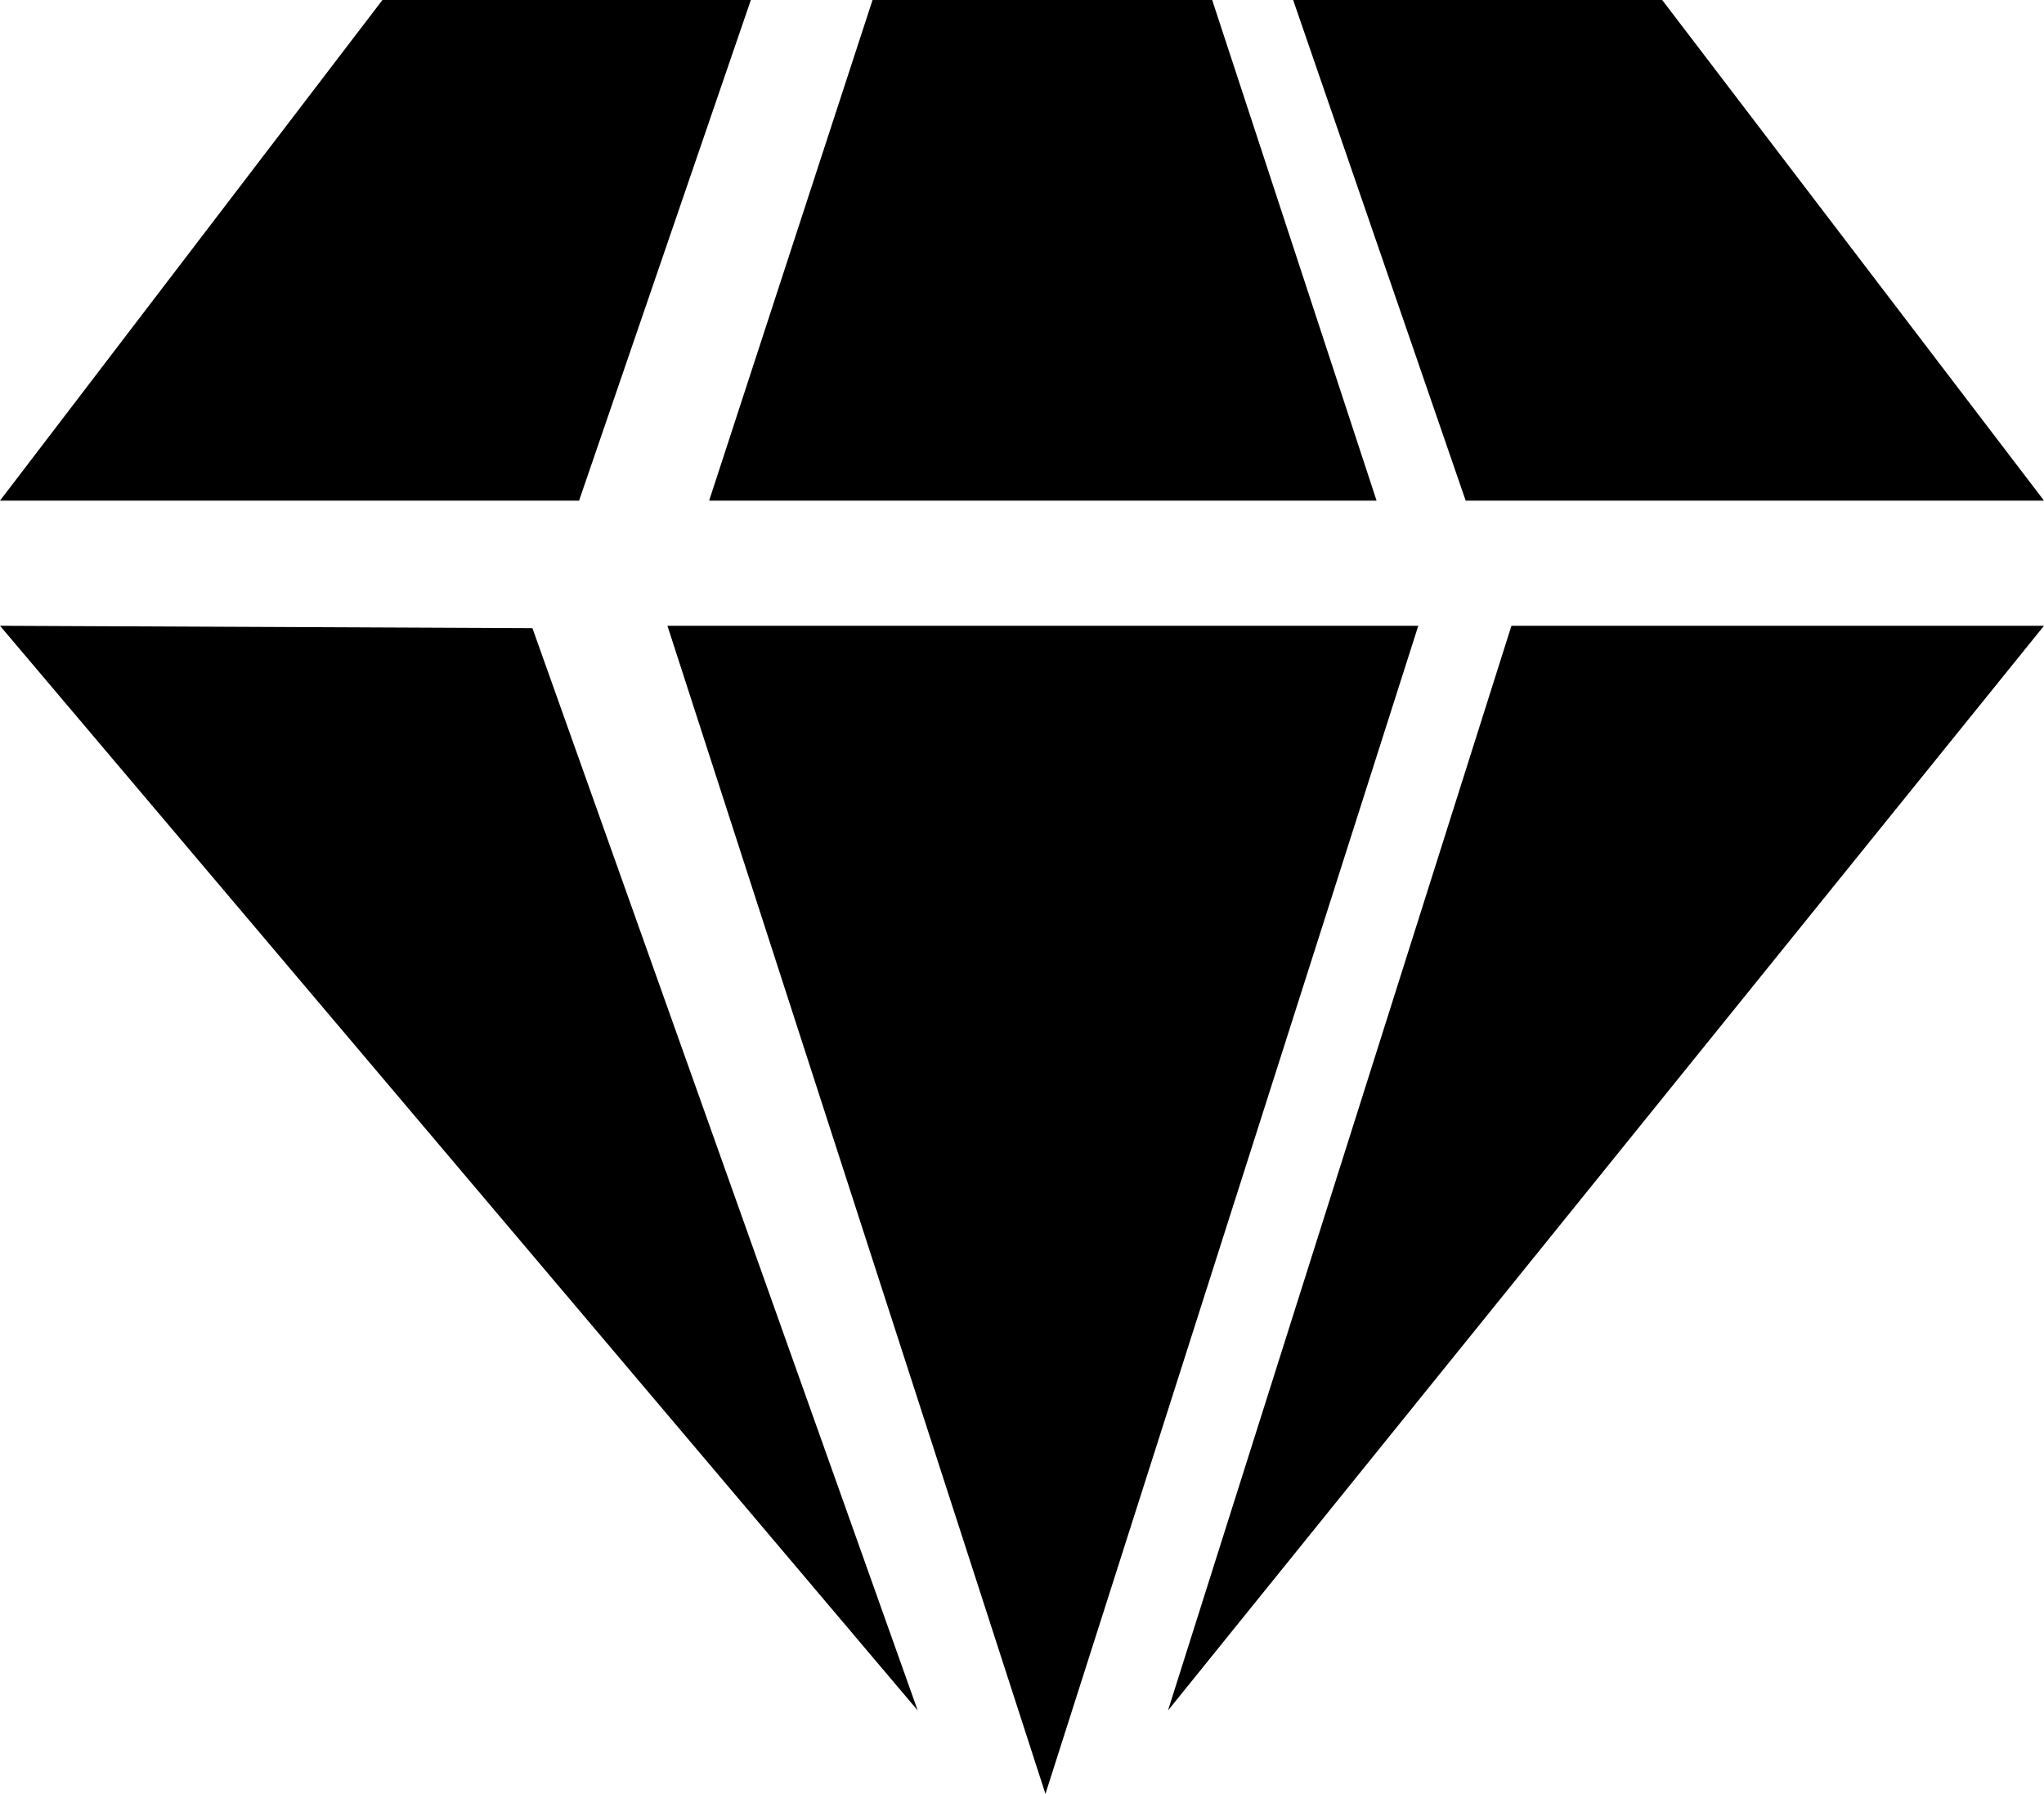 <?xml version="1.0" encoding="UTF-8"?>
<svg width="49px" height="43px" viewBox="0 0 49 43" version="1.1" xmlns="http://www.w3.org/2000/svg" xmlns:xlink="http://www.w3.org/1999/xlink">
    <title>ico/sketch</title>
    <defs>
        <filter id="filter-1">
            <feColorMatrix in="SourceGraphic" type="matrix" values="0 0 0 0 0.071 0 0 0 0 0.416 0 0 0 0 0.396 0 0 0 1 0"></feColorMatrix>
        </filter>
    </defs>
    <g id="Symbols" stroke="none" stroke-width="1" fill="none" fill-rule="evenodd">
        <g id="ico/sketch">
            <g filter="url(#filter-1)" id="diamond">
                <g>
                    <polygon id="Path" fill="#000000" fill-rule="nonzero" points="33 12 29.059 0 20.917 0 17 12"></polygon>
                    <polygon id="Path" fill="#000000" fill-rule="nonzero" points="9.168 1.24344979e-15 0 12 13.882 12 18 0"></polygon>
                    <polygon id="Path" fill="#000000" fill-rule="nonzero" points="49 12 39.847 0 31 0 35.136 12"></polygon>
                    <polygon id="Path" fill="#000000" fill-rule="nonzero" points="36.233 15 28 41 49 15"></polygon>
                    <polygon id="Path" fill="#000000" fill-rule="nonzero" points="25.062 43 34 15 16 15"></polygon>
                    <polygon id="Path" fill="#000000" fill-rule="nonzero" points="0 15 22 41 12.764 15.057"></polygon>
                </g>
            </g>
        </g>
    </g>
</svg>